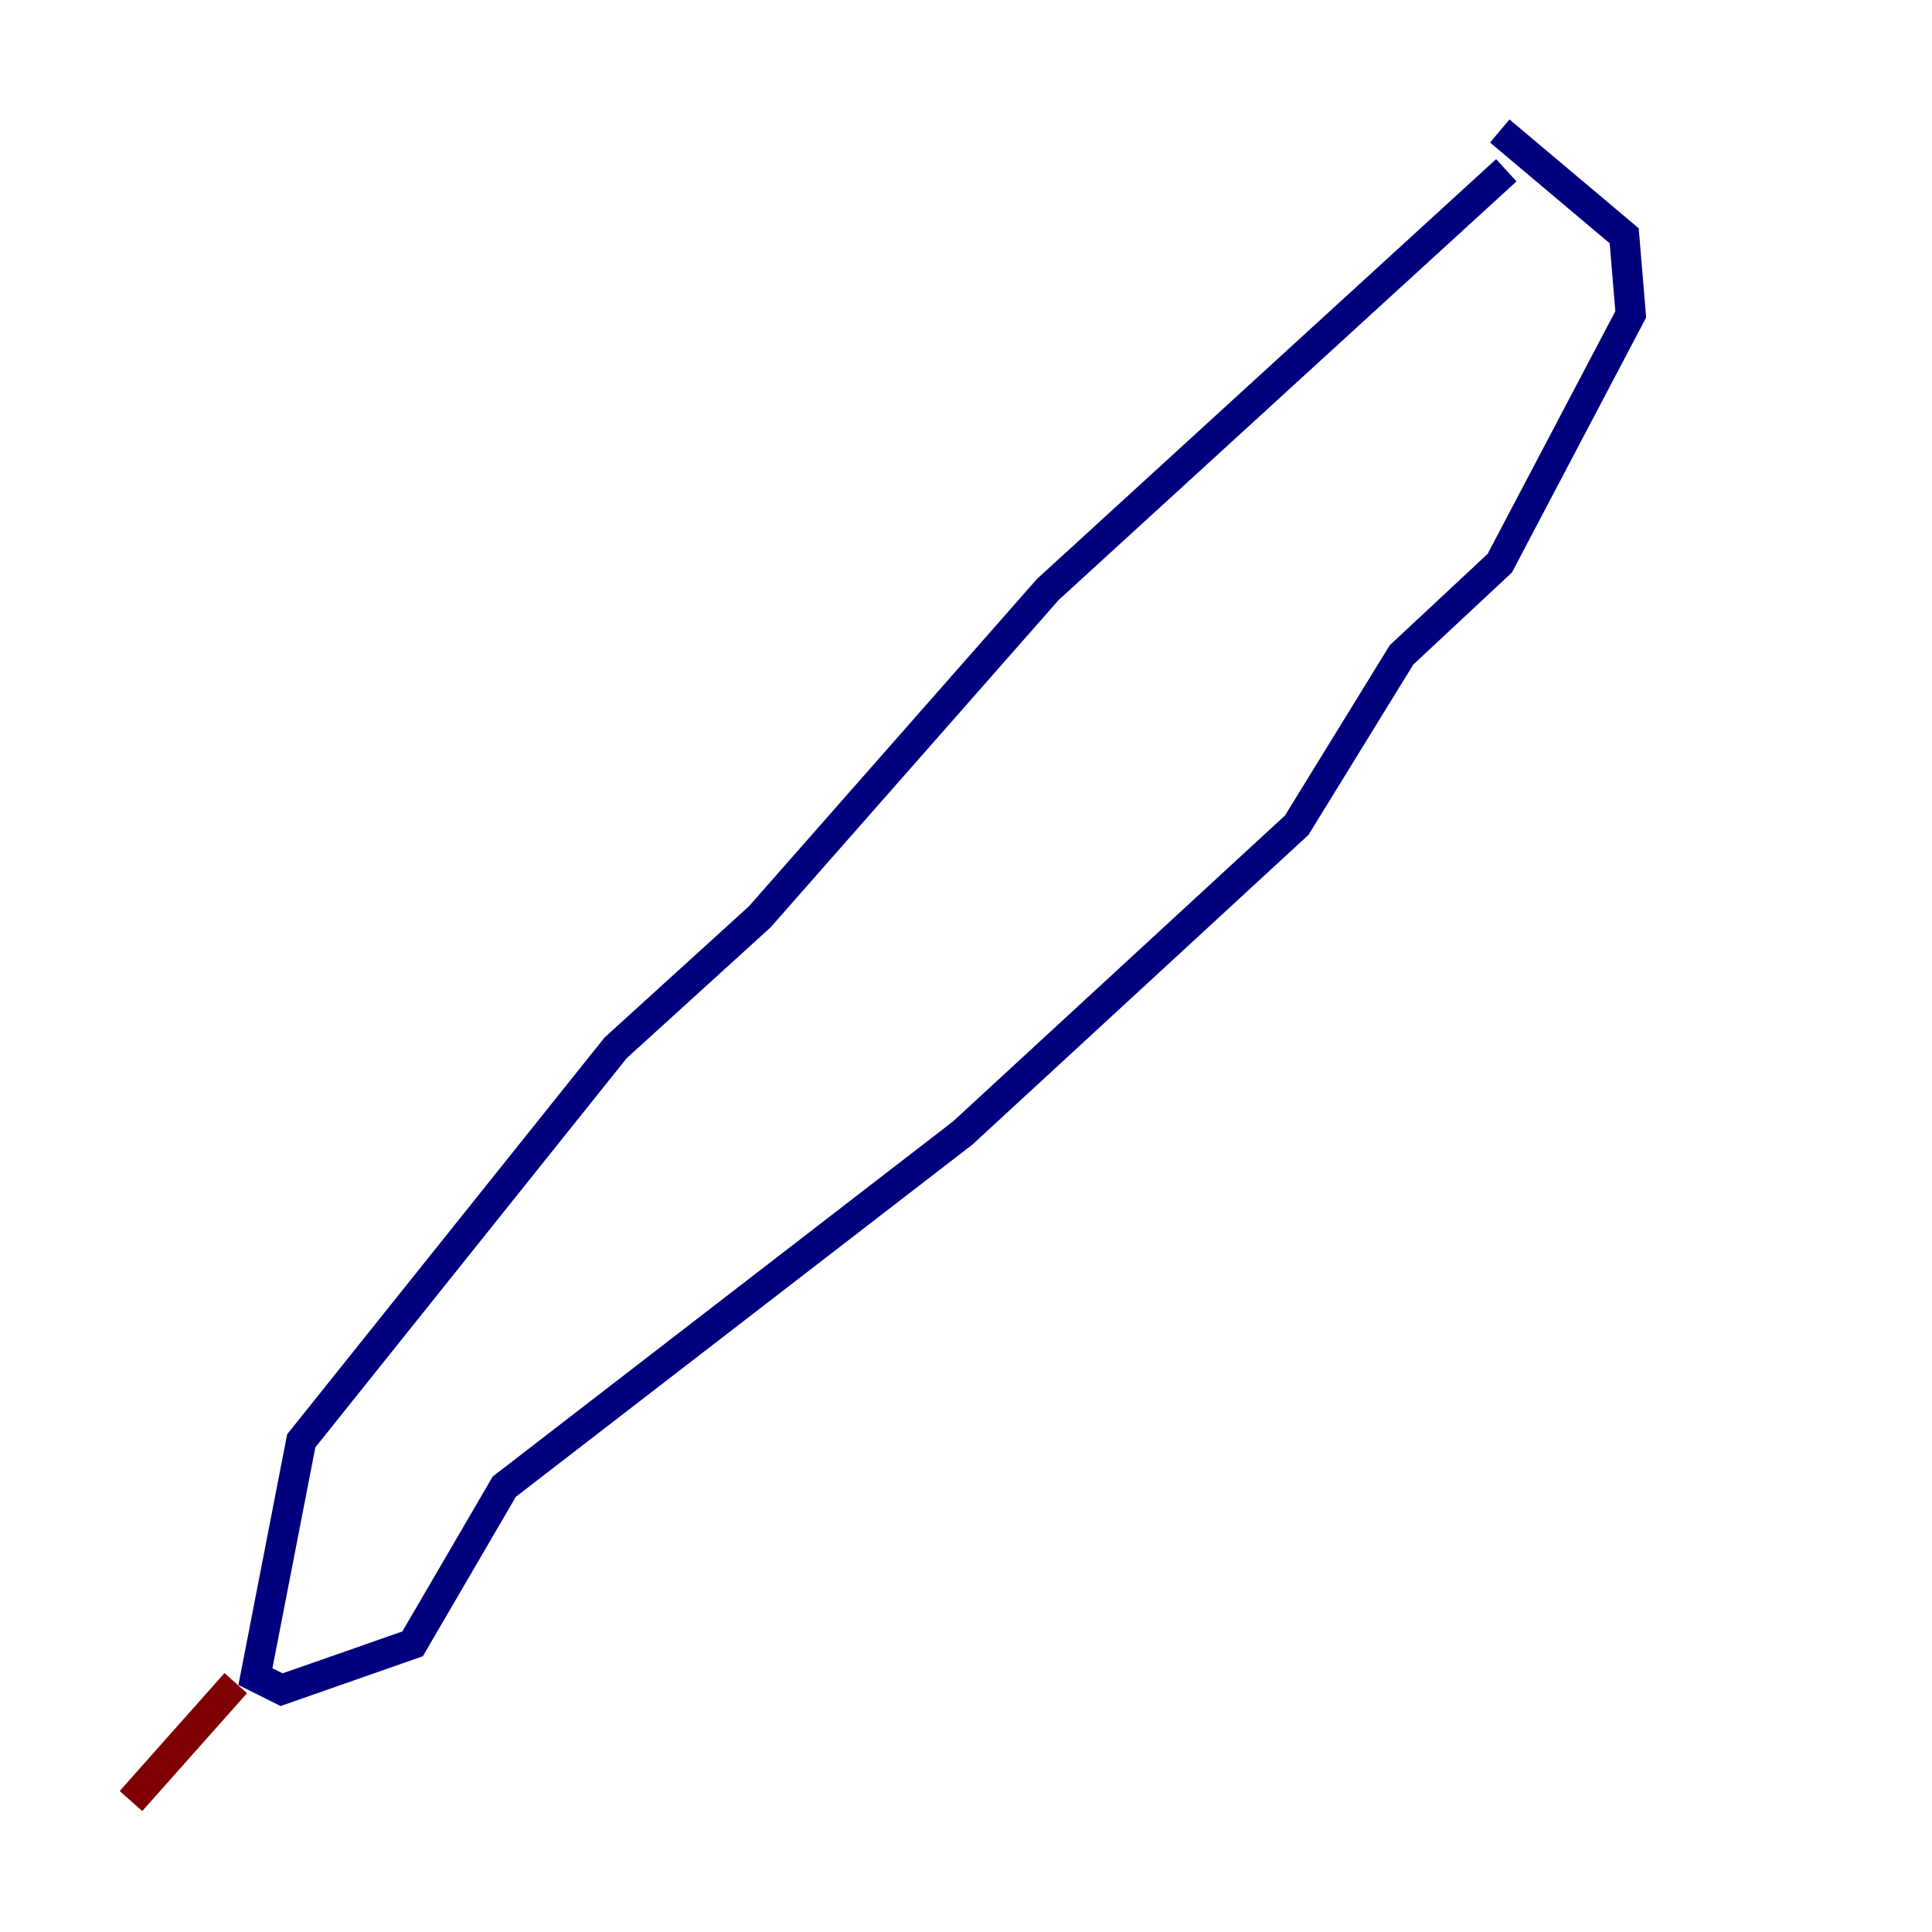 <?xml version="1.0" encoding="utf-8" ?>
<svg baseProfile="tiny" height="128" version="1.2" viewBox="0,0,128,128" width="128" xmlns="http://www.w3.org/2000/svg" xmlns:ev="http://www.w3.org/2001/xml-events" xmlns:xlink="http://www.w3.org/1999/xlink"><defs /><polyline fill="none" points="99.797,11.281 69.424,39.051 50.332,60.746 40.786,69.424 19.959,95.458 16.922,111.078 18.658,111.946 27.336,108.909 33.41,98.495 63.783,75.064 85.912,54.671 92.854,43.39 99.363,37.315 108.041,20.827 107.607,15.62 99.363,8.678" stroke="#00007f" stroke-width="2" /><polyline fill="none" points="15.62,111.512 8.678,119.322" stroke="#7f0000" stroke-width="2" /></svg>